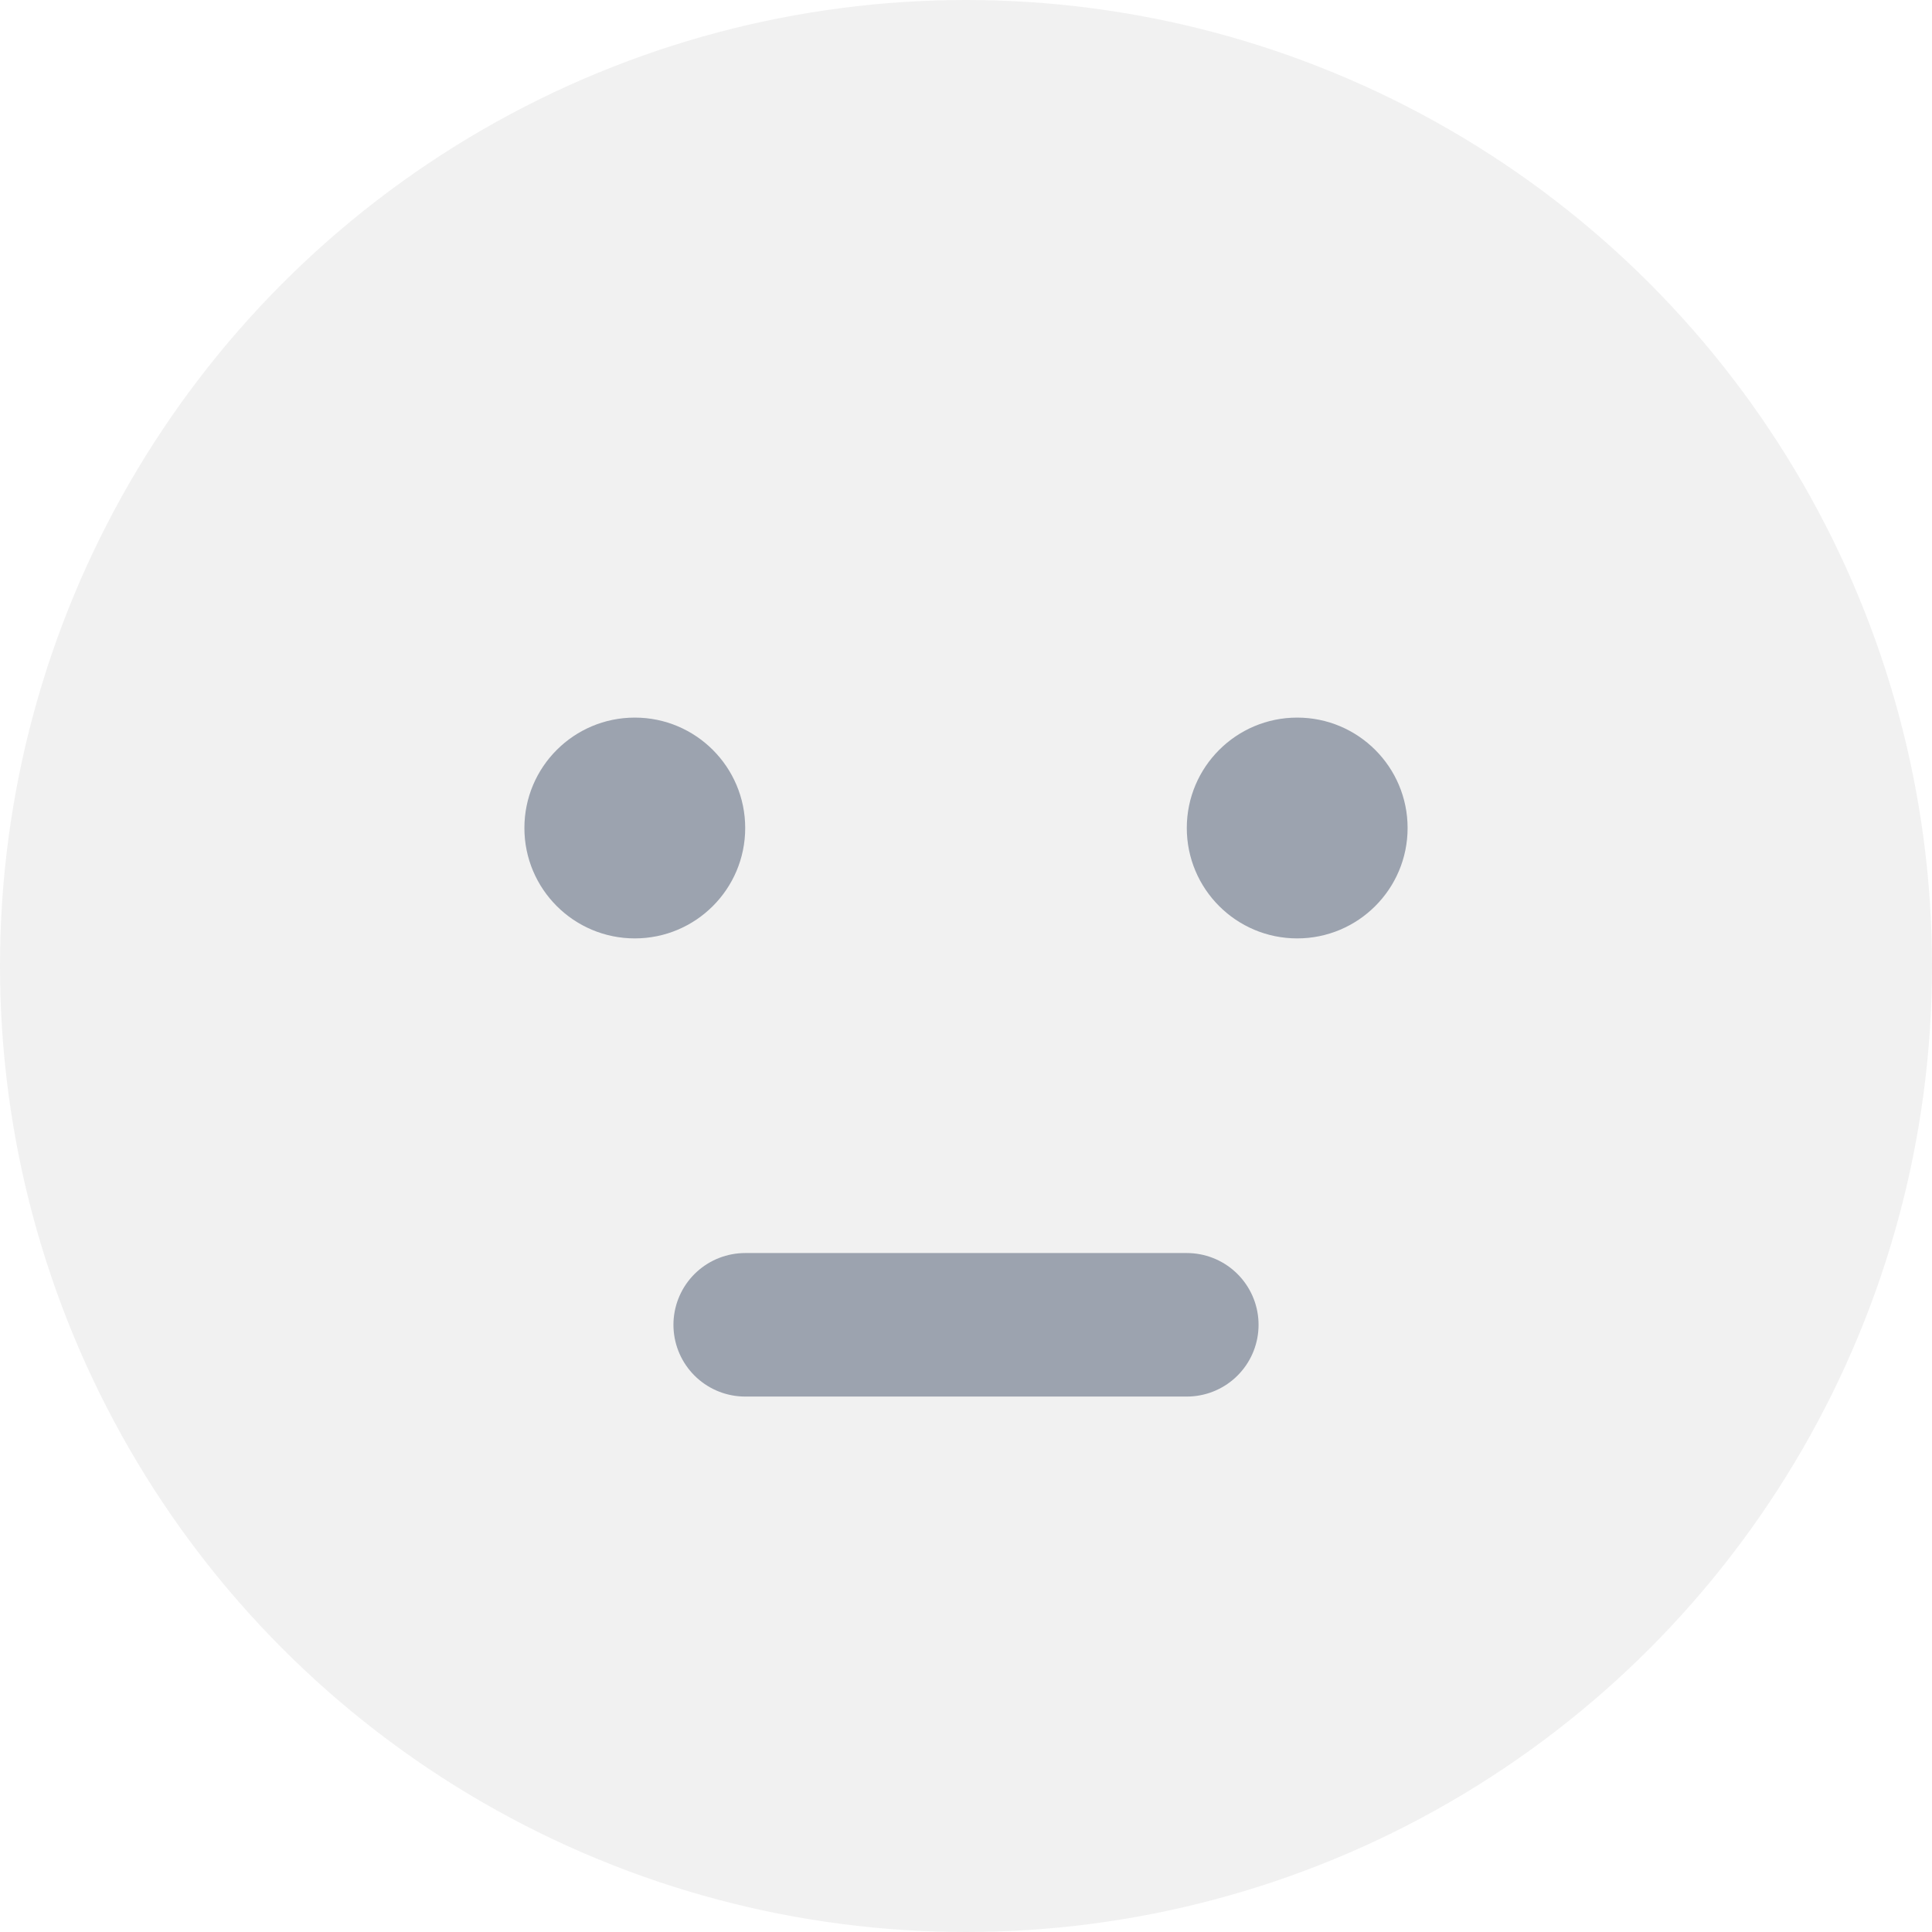 <svg width="35" height="35" viewBox="0 0 35 35" fill="none" xmlns="http://www.w3.org/2000/svg">
<circle cx="17.5" cy="17.5" r="17.5" fill="#191A20" fill-opacity="0.06"/>
<circle cx="11.5" cy="15" r="2" fill="#9CA3AF"/>
<circle cx="23.5" cy="15" r="2" fill="#9CA3AF"/>
<path d="M21.5 24H13.5" stroke="#9CA3AF" stroke-width="2.6" stroke-linecap="round"/>
</svg>
